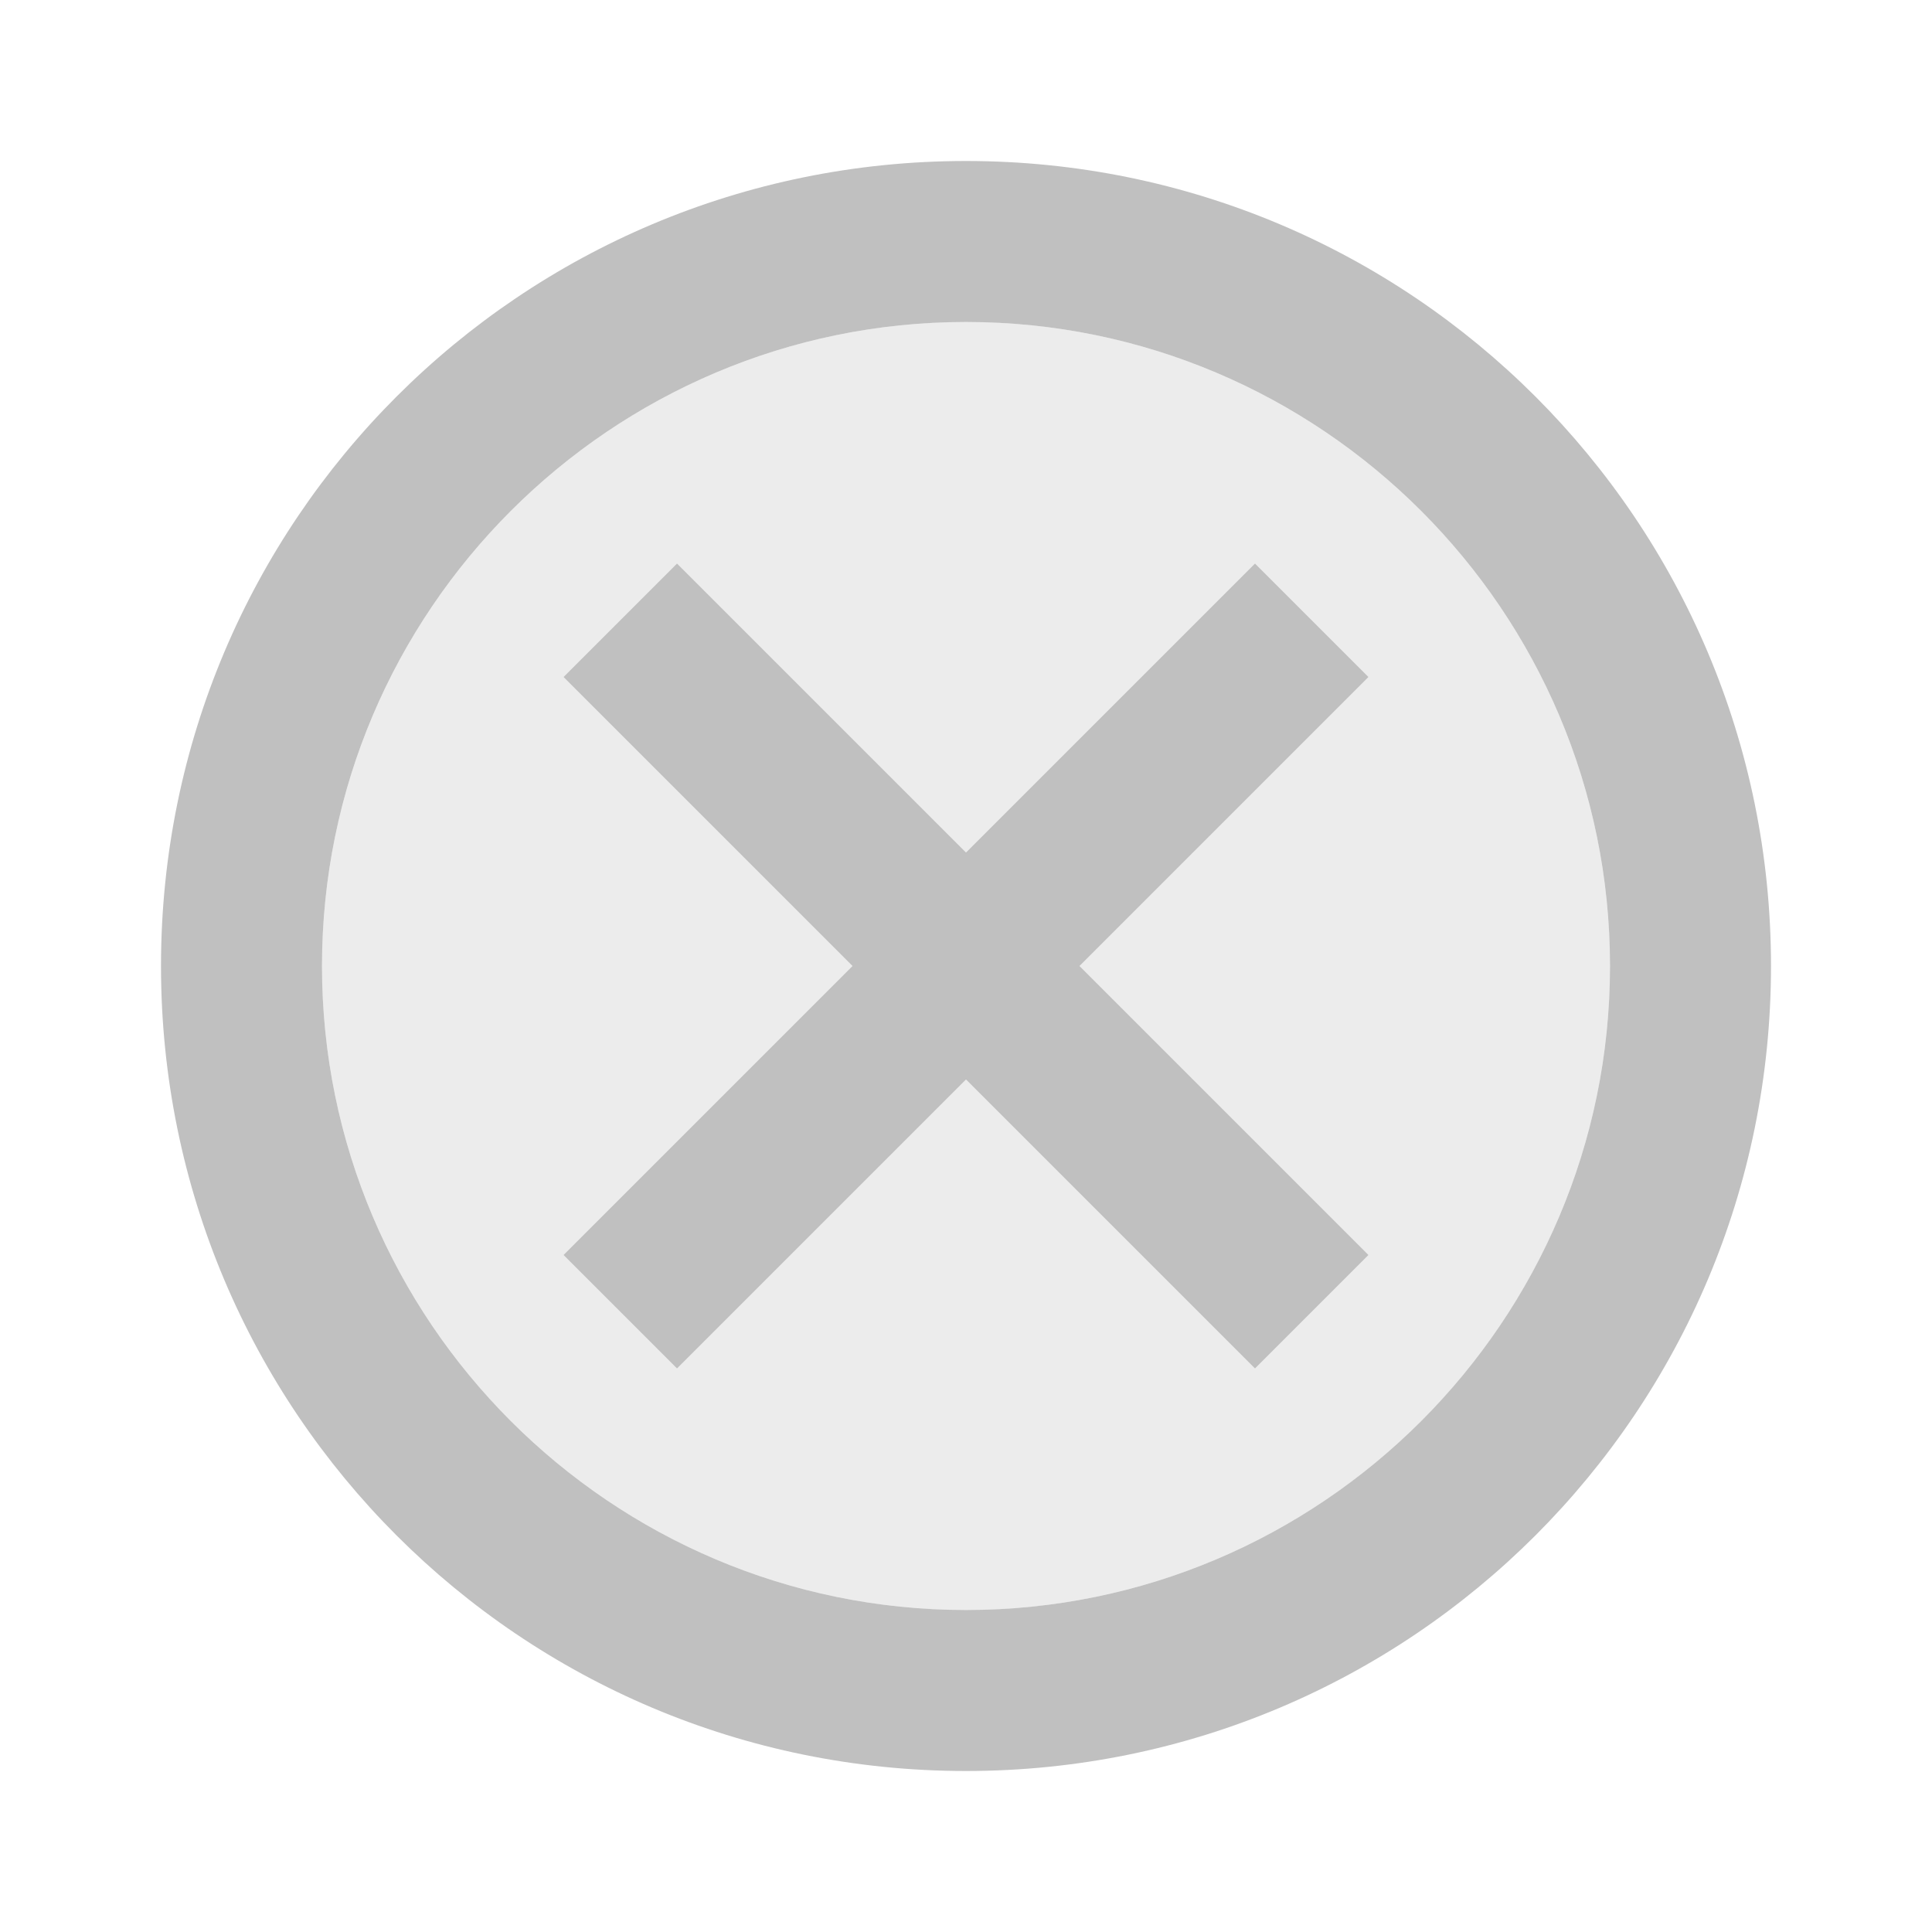<svg xmlns="http://www.w3.org/2000/svg" xmlns:xlink="http://www.w3.org/1999/xlink" width="24" height="24" preserveAspectRatio="xMidYMid meet" viewBox="0 0 24 24" style="-ms-transform: rotate(360deg); -webkit-transform: rotate(360deg); transform: rotate(360deg);"><path opacity=".3" d="M12 4c-4.41 0-8 3.59-8 8s3.59 8 8 8s8-3.59 8-8s-3.59-8-8-8zm5 11.59L15.59 17L12 13.41L8.41 17L7 15.59L10.59 12L7 8.41L8.41 7L12 10.59L15.59 7L17 8.41L13.41 12L17 15.59z" fill="#C0C0C0"/><path d="M12 2C6.47 2 2 6.47 2 12s4.47 10 10 10s10-4.47 10-10S17.53 2 12 2zm0 18c-4.41 0-8-3.59-8-8s3.59-8 8-8s8 3.59 8 8s-3.59 8-8 8zm3.59-13L12 10.59L8.41 7L7 8.41L10.59 12L7 15.59L8.41 17L12 13.41L15.59 17L17 15.59L13.41 12L17 8.41z" fill="#C0C0C0"/><rect x="0" y="0" width="24" height="24" fill="rgba(0, 0, 0, 0)" /></svg>